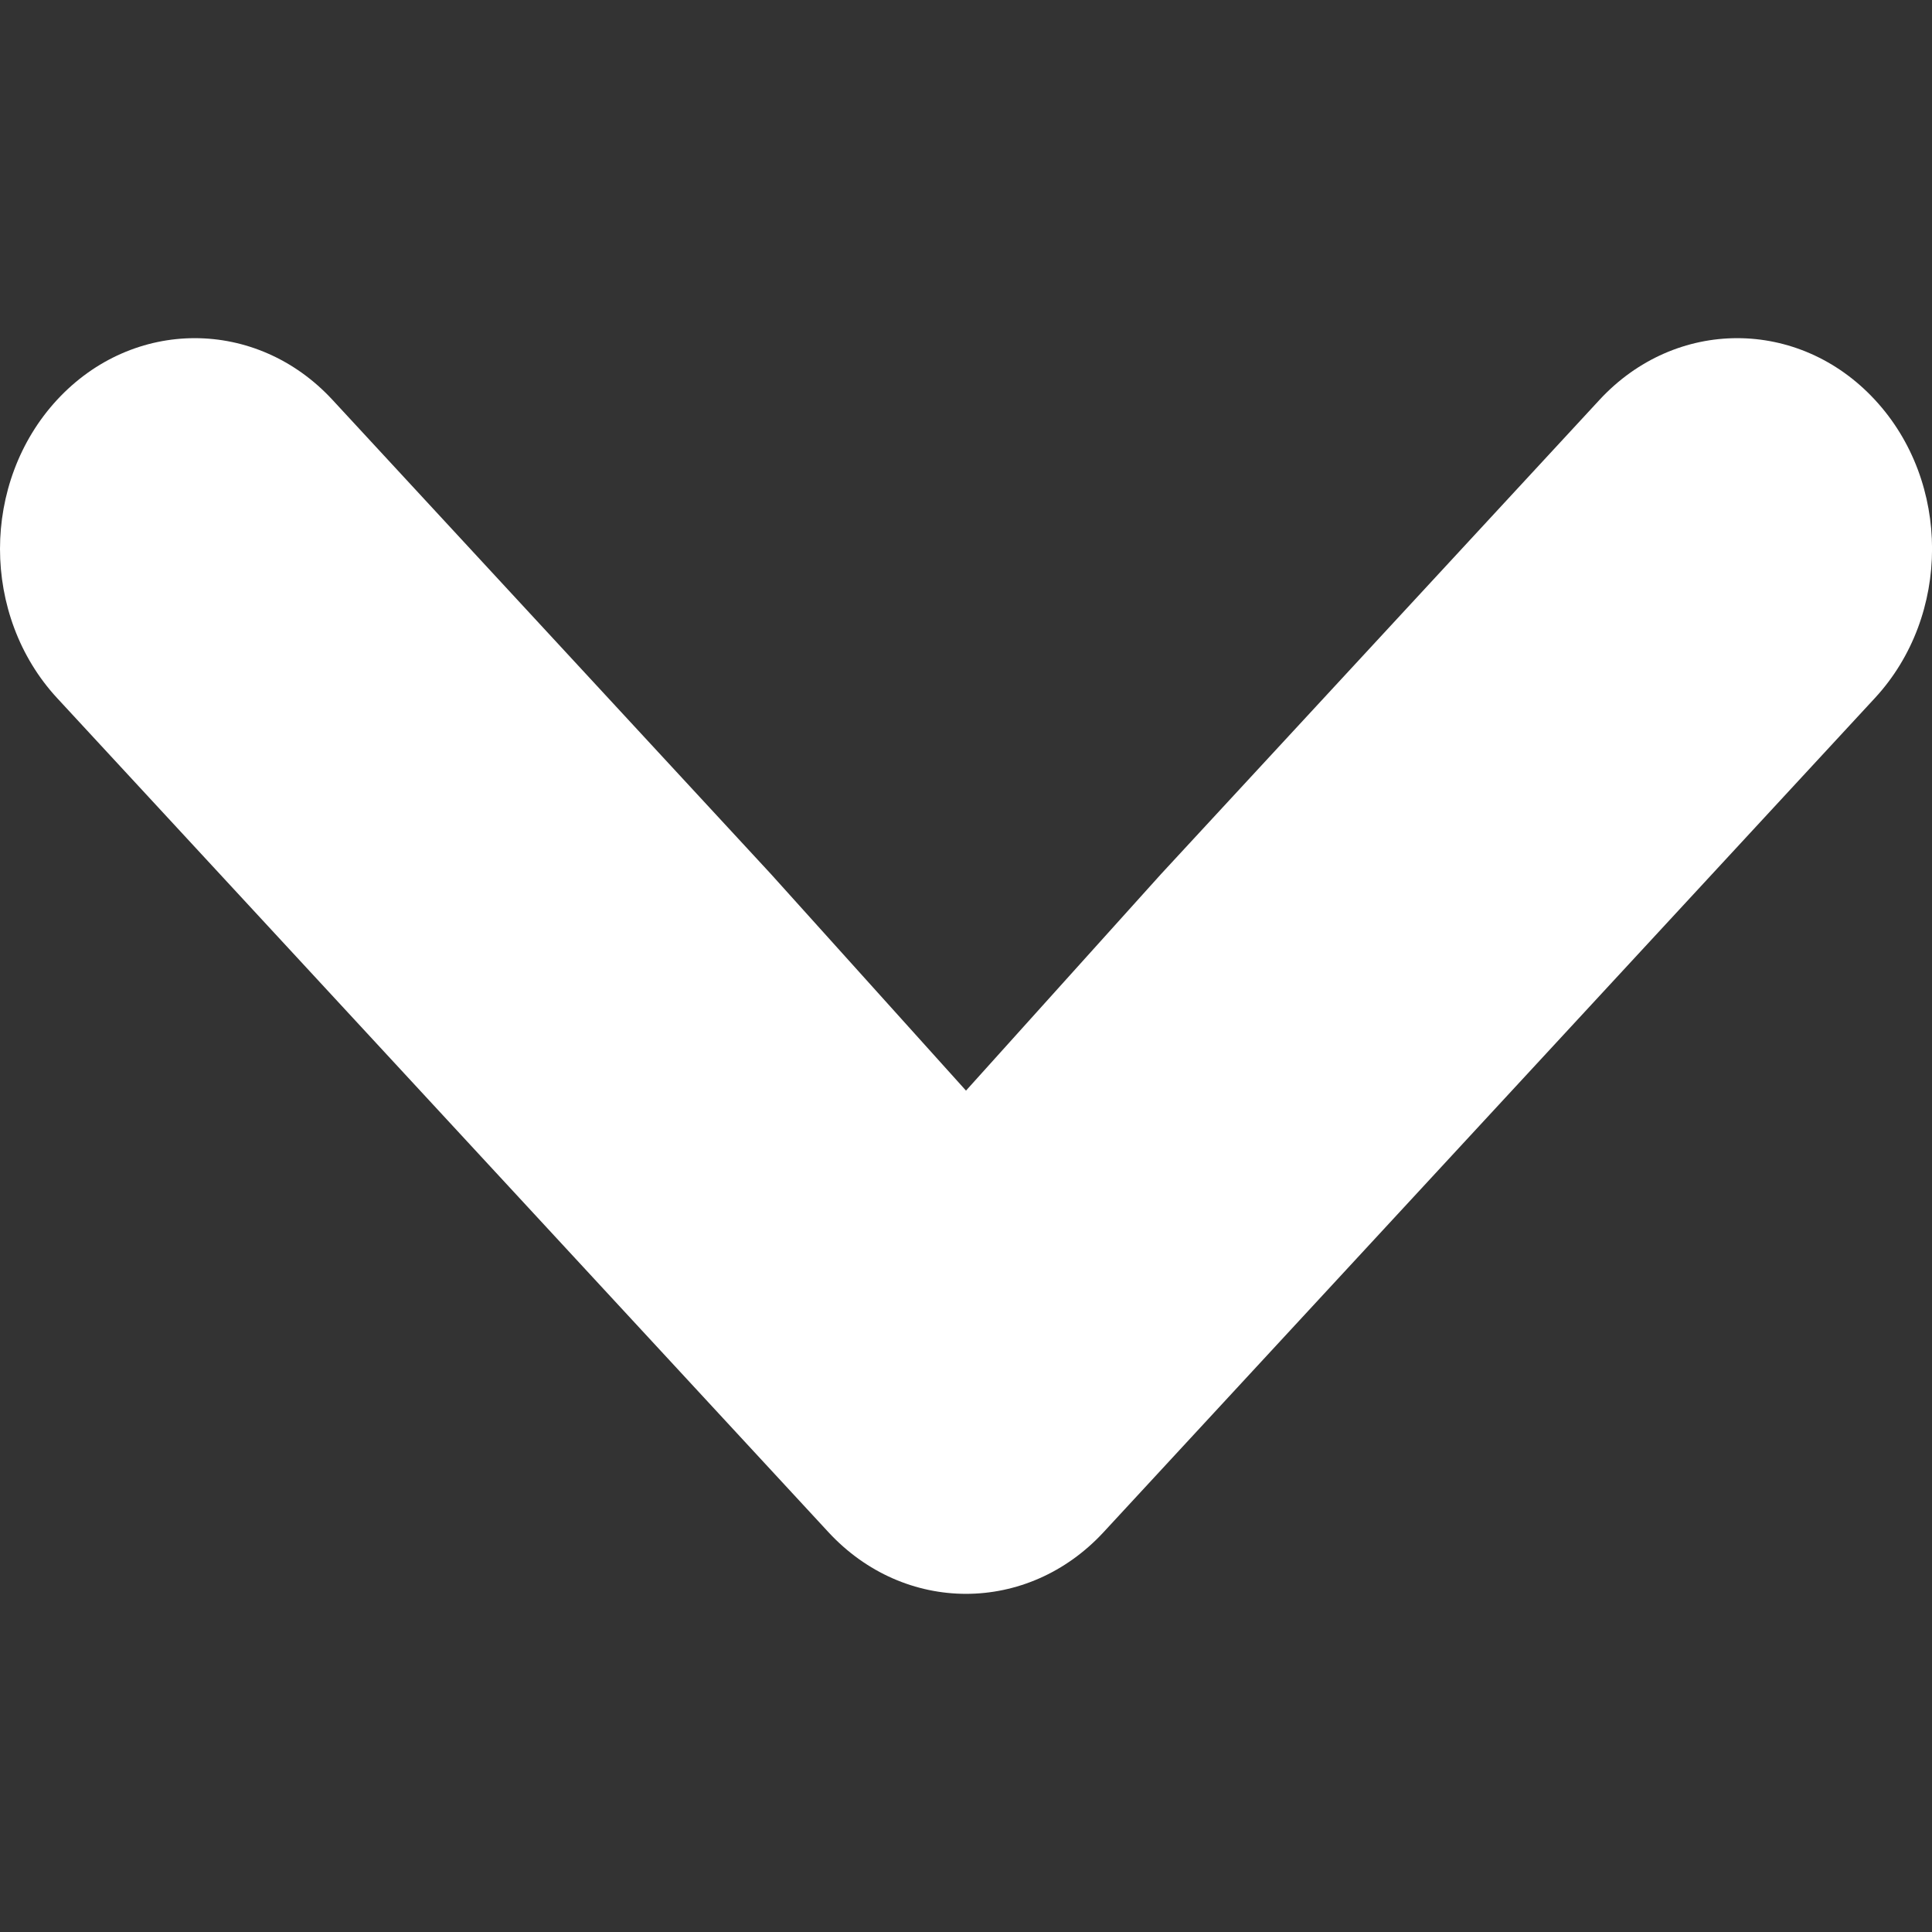 <svg width="8" height="8" viewBox="0 0 8 8" fill="none" xmlns="http://www.w3.org/2000/svg">
<rect x="0" y="0" width="8" height="8" fill="#333333" stroke="none"/>
<g id="icons/arrow-down-3">
<path id="Vector (Stroke)" d="M7.764 1.656C8.079 1.996 8.079 2.549 7.764 2.89L4.57 6.344C4.255 6.685 3.745 6.685 3.43 6.344L0.236 2.89C0.079 2.72 -4.78938e-08 2.496 -3.81498e-08 2.273C-2.84075e-08 2.05 0.079 1.826 0.236 1.656C0.551 1.315 1.062 1.315 1.377 1.656L3.193 3.62L4 4.516L4.807 3.62L6.623 1.656C6.938 1.315 7.449 1.315 7.764 1.656Z" fill="white"/>
</g>
</svg>
